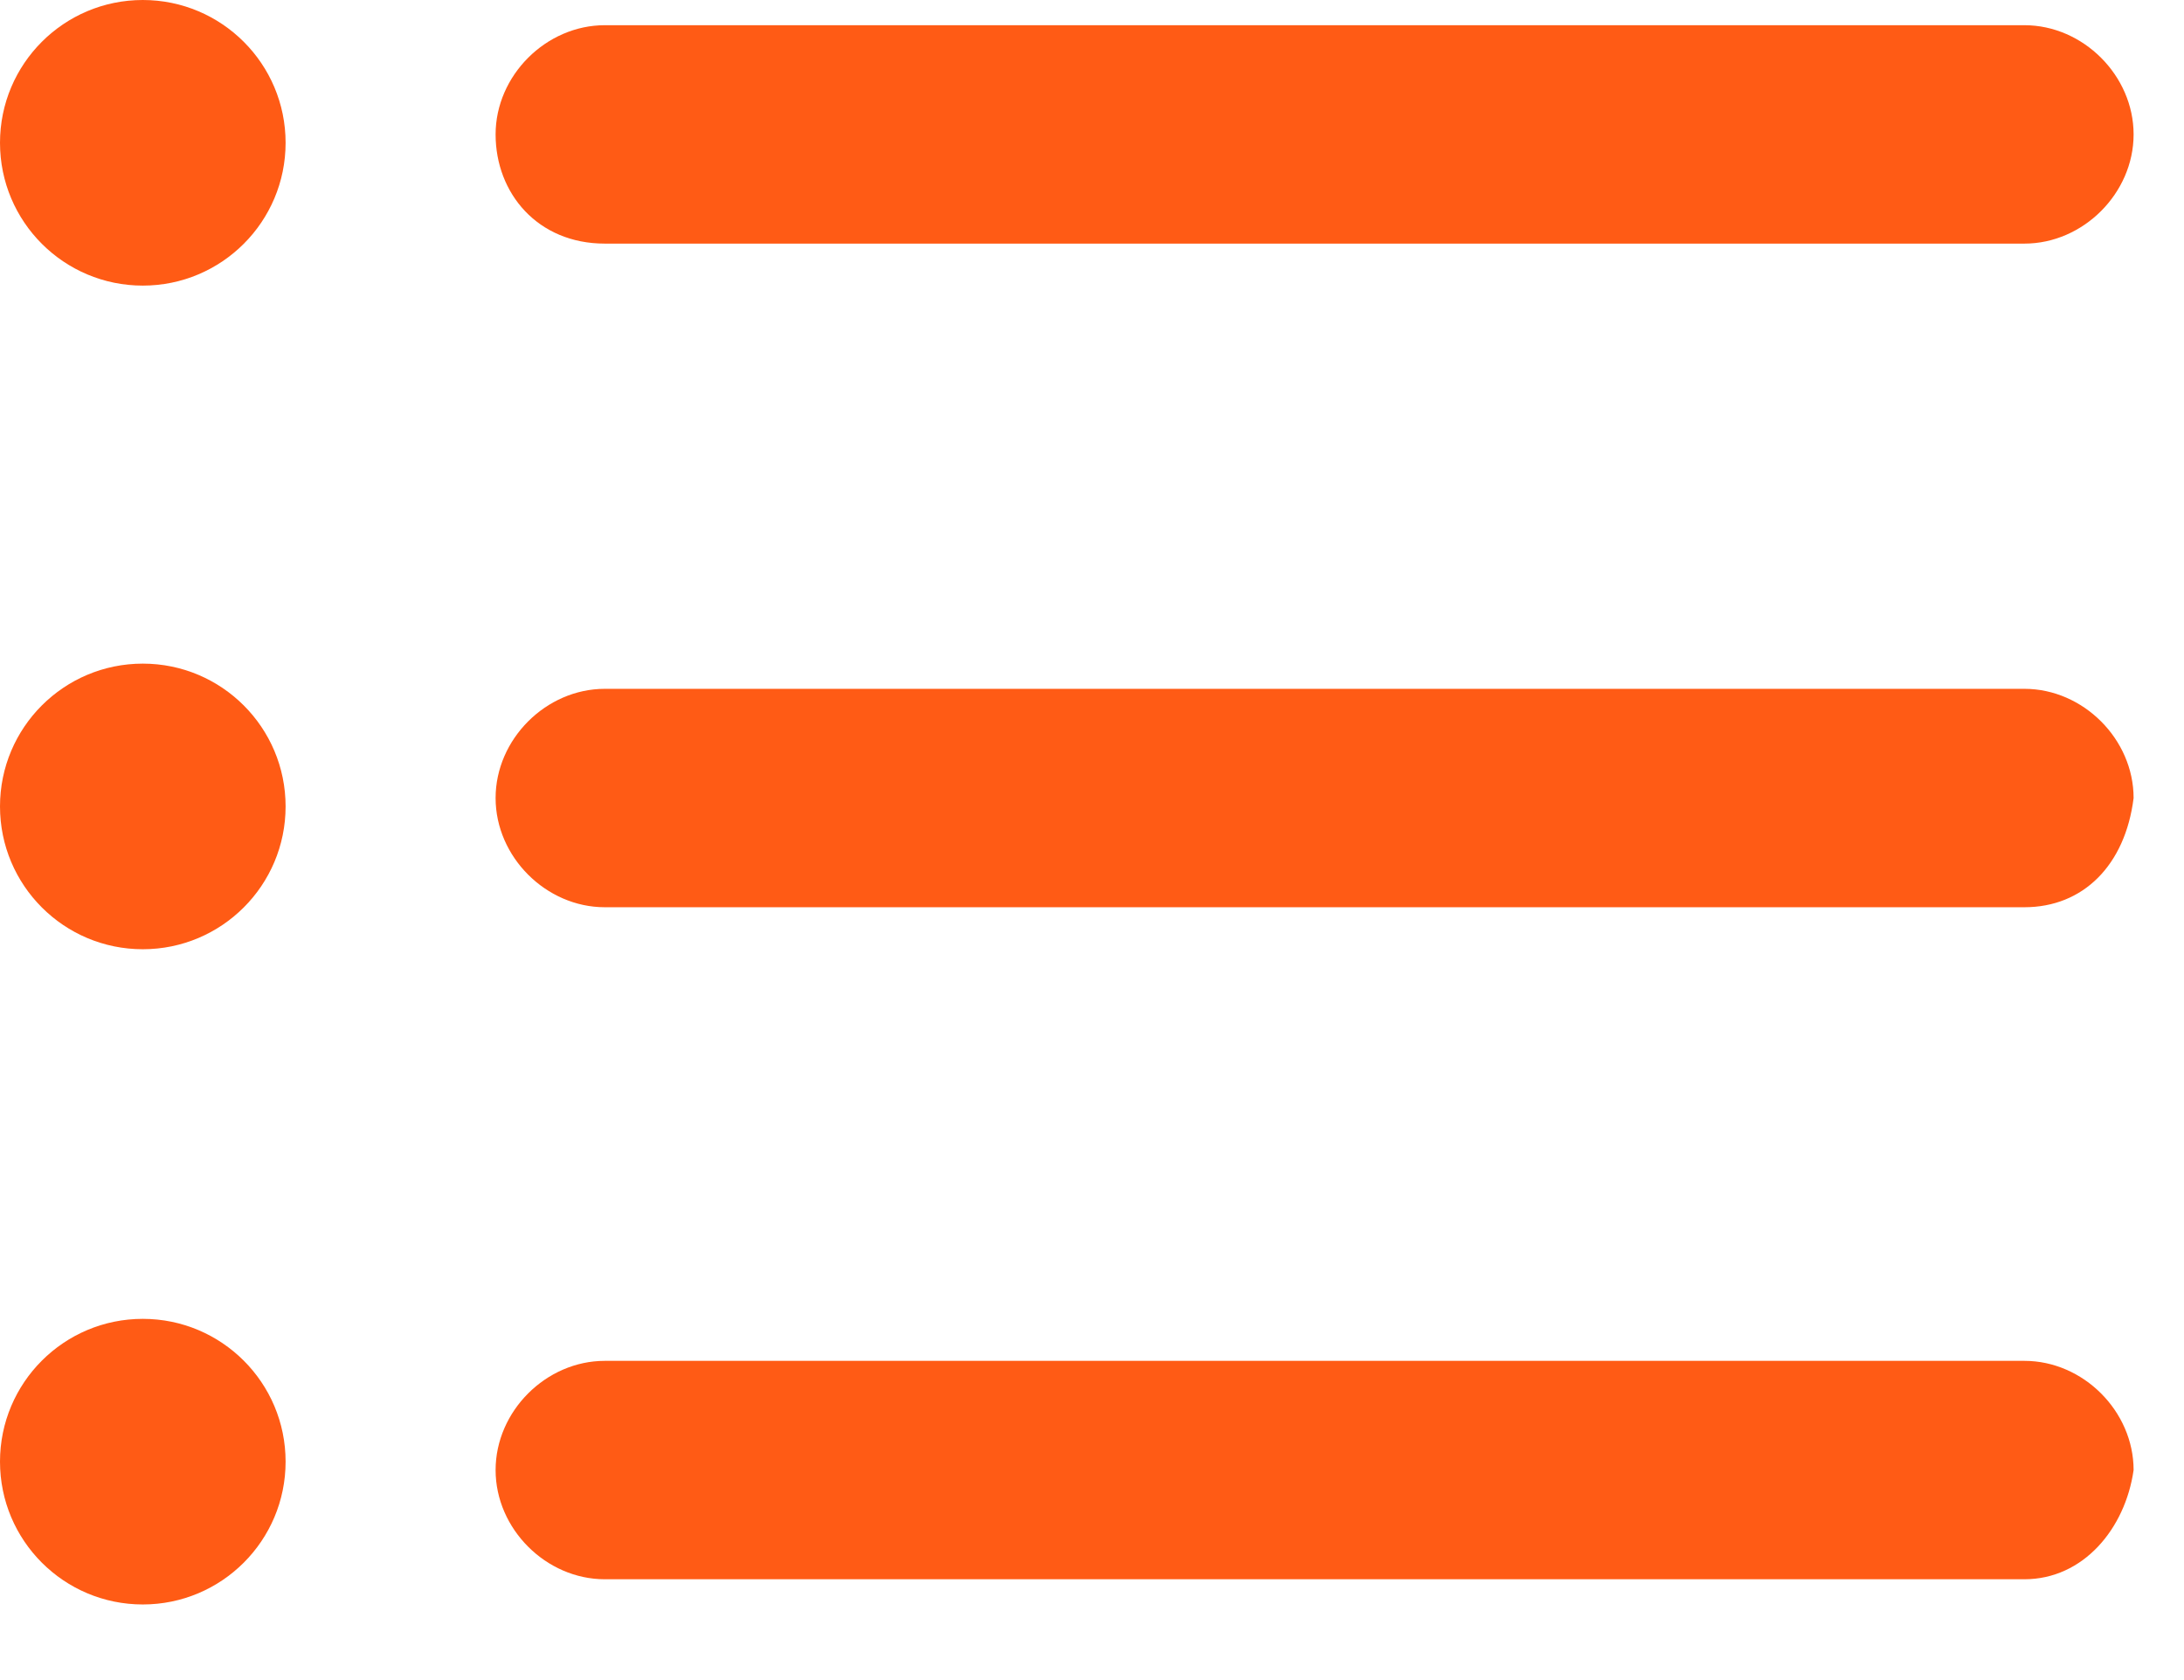<svg width="26" height="20" viewBox="0 0 26 20" fill="none" xmlns="http://www.w3.org/2000/svg">
<path d="M24.1 18.8H7.2C6.5 18.8 5.9 18.2 5.9 17.5C5.9 16.8 6.5 16.2 7.2 16.2H24.1C24.8 16.2 25.4 16.8 25.4 17.5C25.3 18.2 24.8 18.8 24.1 18.8Z" fill="#FF5B15"/>
<path d="M24.1 10.8H7.2C6.5 10.8 5.9 10.2 5.9 9.5C5.9 8.8 6.5 8.2 7.2 8.2H24.1C24.8 8.2 25.4 8.8 25.4 9.5C25.3 10.3 24.8 10.8 24.1 10.8Z" fill="#FF5B15"/>
<path d="M24.1 2.9H7.2C6.4 2.9 5.9 2.3 5.9 1.6C5.9 0.9 6.5 0.3 7.2 0.3H24.1C24.8 0.3 25.4 0.9 25.4 1.6C25.4 2.3 24.8 2.9 24.1 2.9Z" fill="#FF5B15"/>
<path d="M1.7 3.4C2.639 3.4 3.4 2.639 3.4 1.7C3.4 0.761 2.639 0 1.7 0C0.761 0 0 0.761 0 1.7C0 2.639 0.761 3.4 1.7 3.4Z" fill="#FF5B15"/>
<path d="M1.7 11.3C2.639 11.3 3.4 10.539 3.4 9.6C3.4 8.661 2.639 7.9 1.7 7.9C0.761 7.9 0 8.661 0 9.6C0 10.539 0.761 11.3 1.7 11.3Z" fill="#FF5B15"/>
<path d="M1.7 19.1C2.639 19.1 3.4 18.339 3.4 17.4C3.4 16.461 2.639 15.7 1.7 15.7C0.761 15.7 0 16.461 0 17.4C0 18.339 0.761 19.1 1.7 19.1Z" fill="#FF5B15"/>
</svg>
